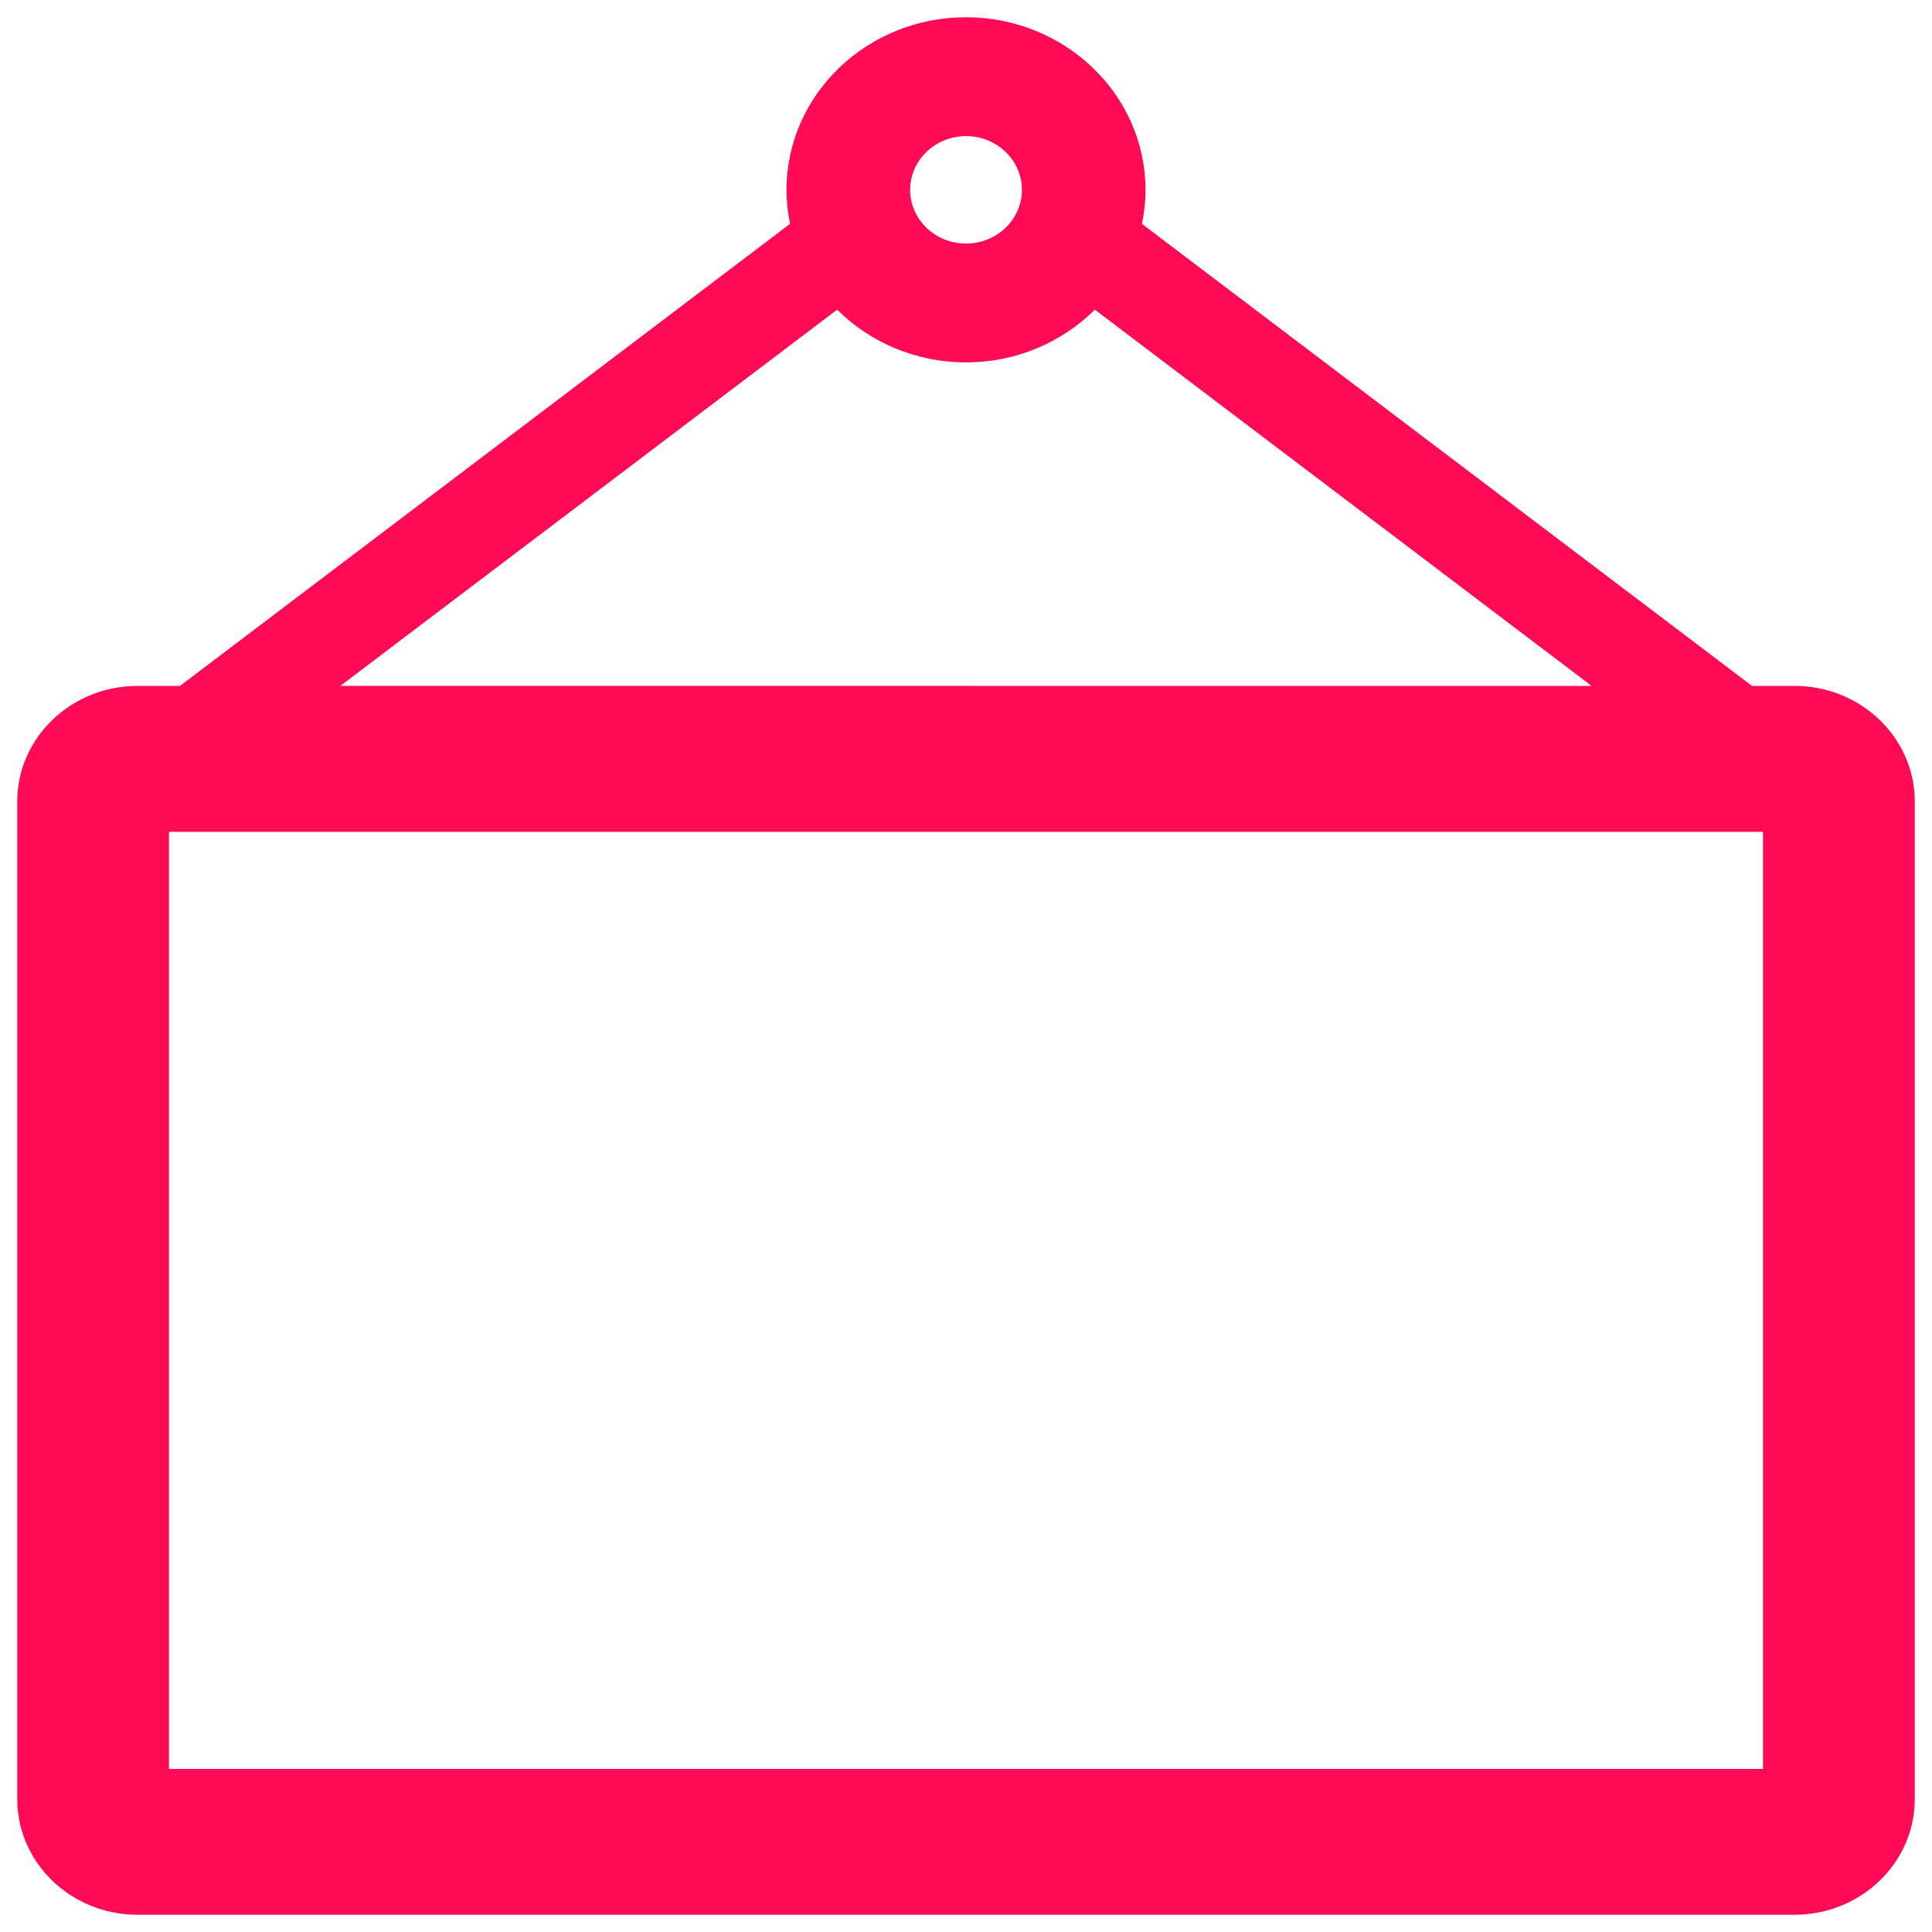 <svg width="56" height="56" viewBox="0 0 56 56" fill="none" xmlns="http://www.w3.org/2000/svg">
<g id="Frame 117">
<g id="Frame 127">
<path id="Vector" d="M52.017 19.882H50.784L33.1 6.489C33.167 6.17 33.203 5.84 33.203 5.502C33.202 2.744 30.869 0.5 28 0.5C25.131 0.5 22.797 2.744 22.797 5.502C22.797 5.84 22.834 6.169 22.9 6.488L5.216 19.882H3.984C2.063 19.882 0.5 21.383 0.5 23.23V52.151C0.5 53.997 2.063 55.5 3.984 55.5H52.017C53.937 55.5 55.5 53.998 55.5 52.151V23.229C55.5 21.382 53.937 19.881 52.017 19.881L52.017 19.882ZM28.001 3.945C28.894 3.945 29.621 4.644 29.621 5.503C29.621 6.361 28.894 7.06 28.001 7.06C27.108 7.06 26.381 6.361 26.381 5.503C26.381 4.644 27.108 3.945 28.001 3.945ZM24.265 8.976C25.212 9.917 26.535 10.504 28.001 10.504C29.466 10.504 30.789 9.916 31.736 8.976L46.135 19.882L9.865 19.881L24.265 8.976ZM51.101 51.273H4.899V24.111H51.101V51.273Z" fill="#FF0A54"/>
</g>
</g>
</svg>
